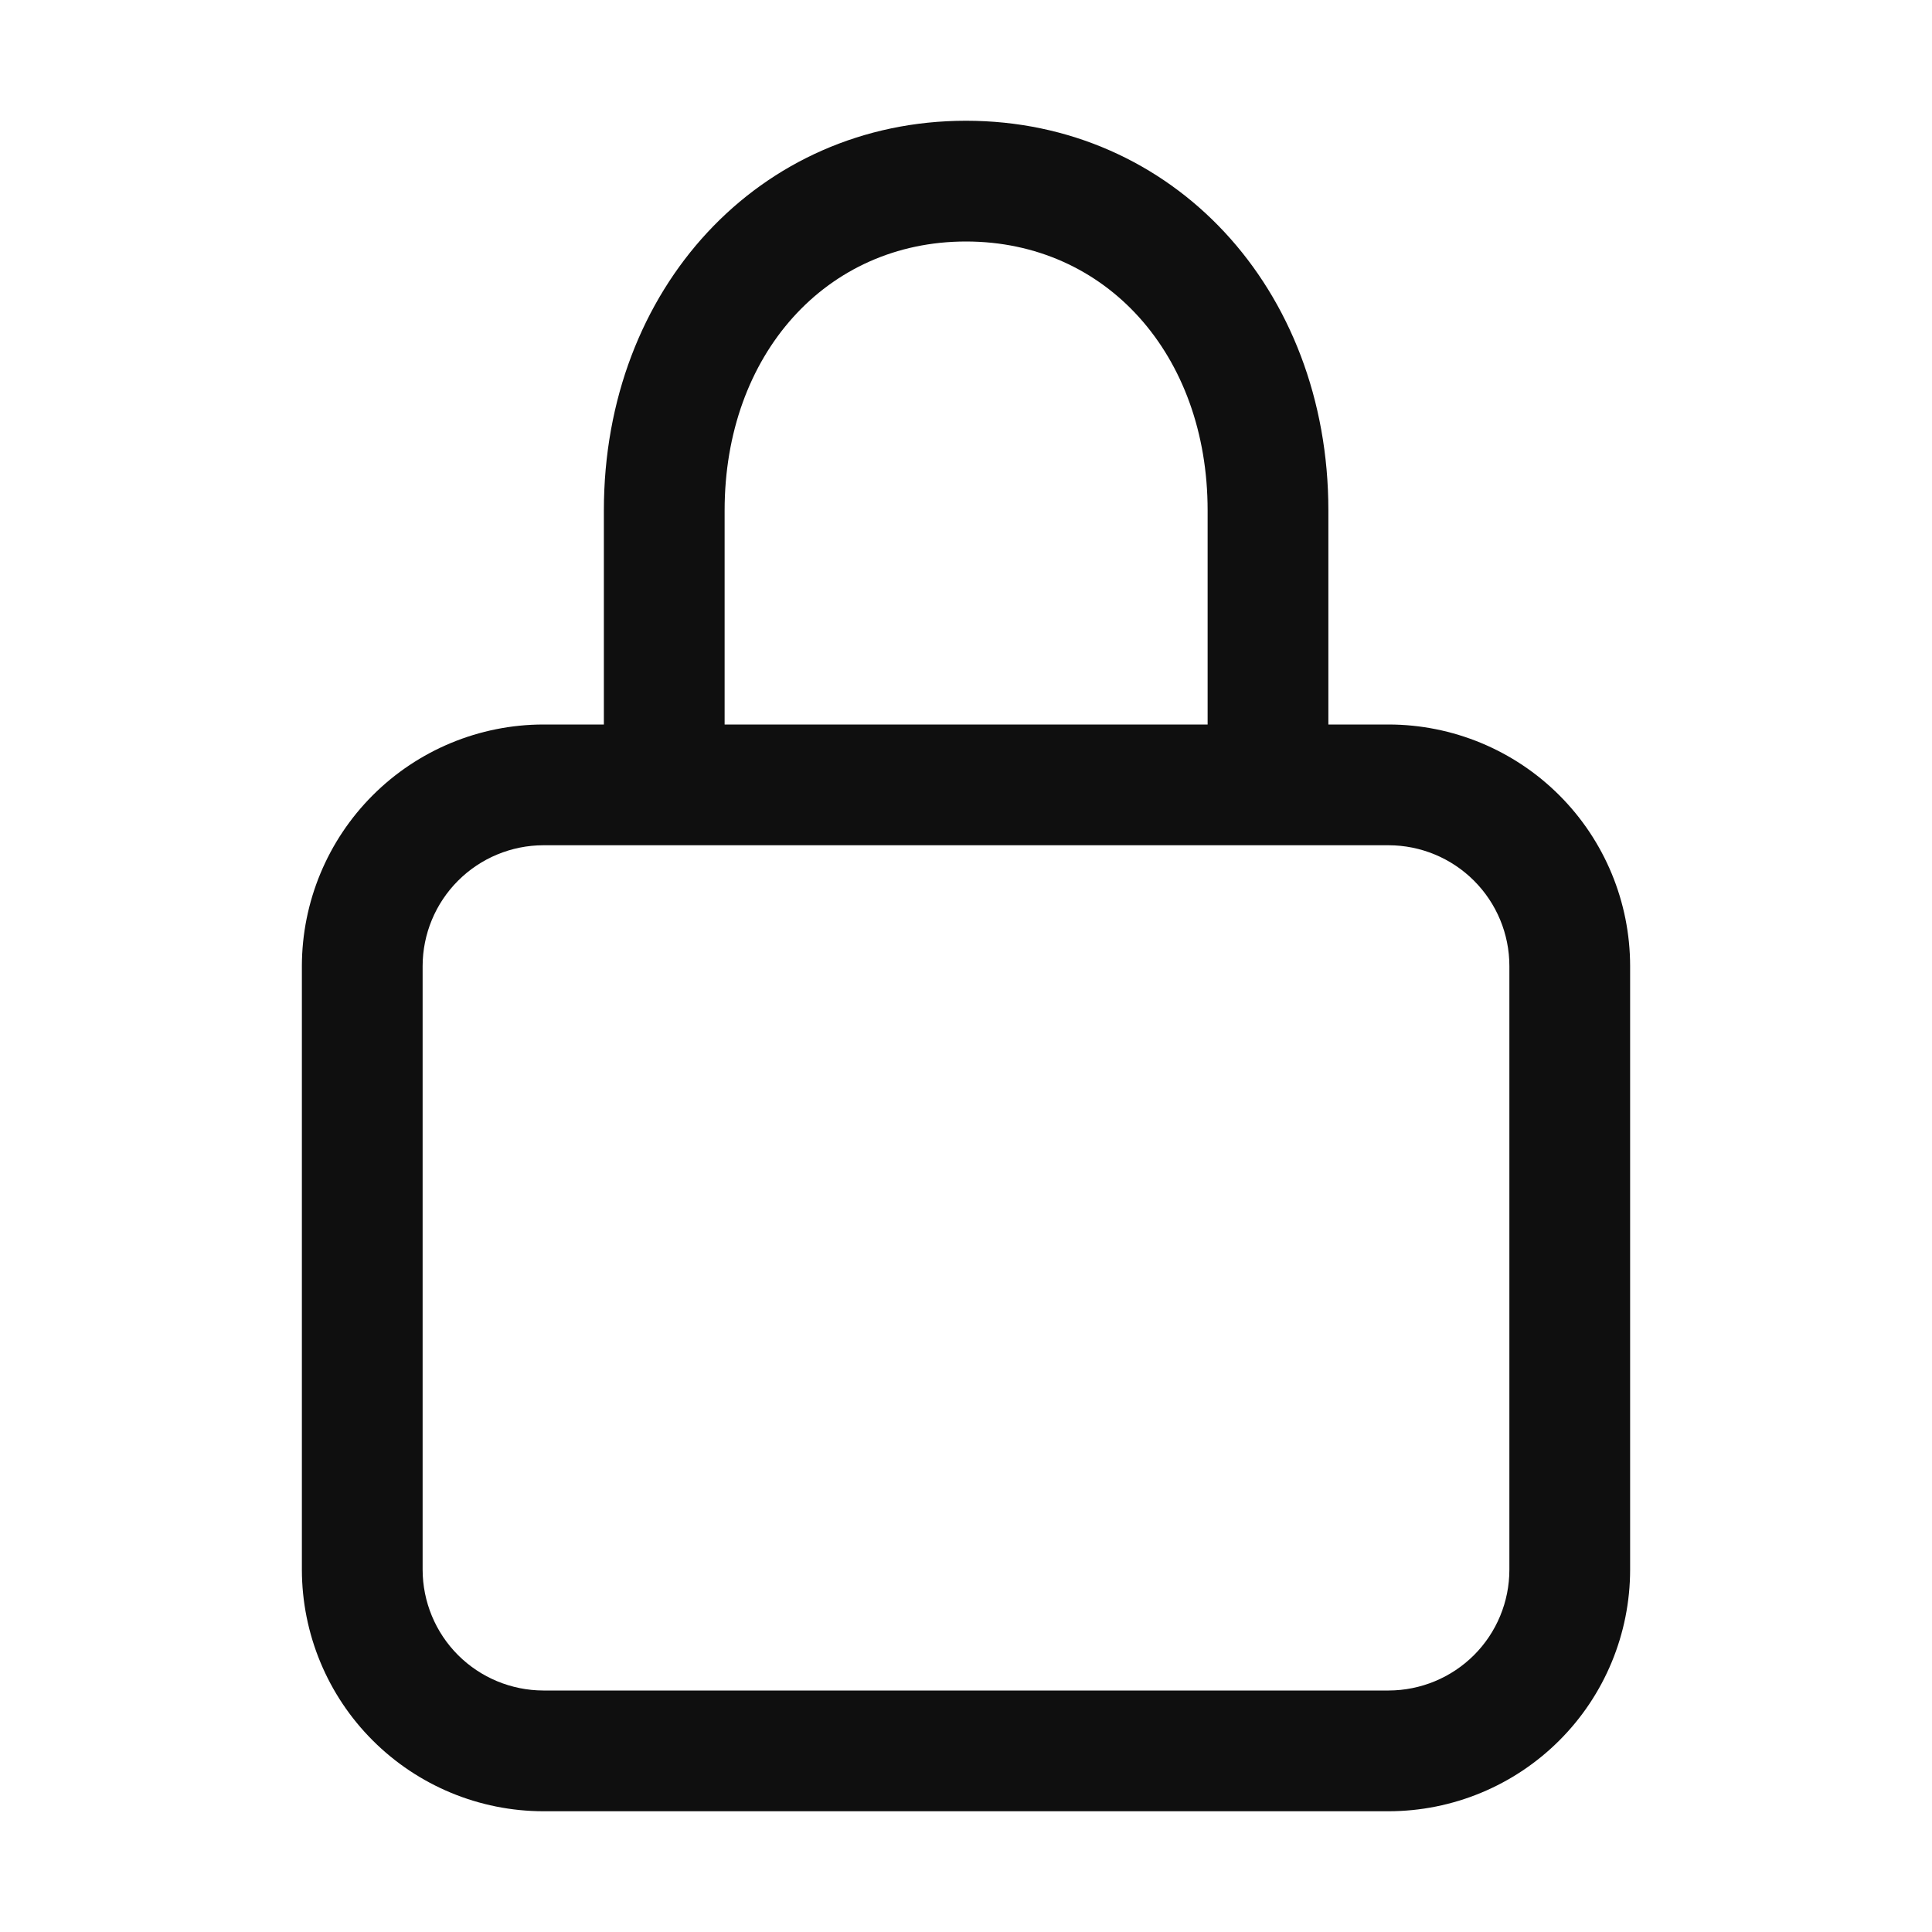 <svg width="32" height="32" viewBox="0 0 32 32" fill="none" xmlns="http://www.w3.org/2000/svg">
<path d="M23 12H22.002V8.454C22.002 4.775 19.421 2 16 2C12.581 2 10.002 4.775 10.002 8.454V12H9C7.94 12.001 6.923 12.423 6.173 13.173C5.423 13.923 5.002 14.94 5 16V26C5.002 27.061 5.423 28.078 6.173 28.827C6.923 29.577 7.94 29.999 9 30H23C24.061 29.999 25.078 29.577 25.828 28.827C26.578 28.078 26.999 27.061 27 26V16C26.999 14.94 26.578 13.923 25.828 13.173C25.078 12.423 24.061 12.001 23 12ZM12.002 8.454C12.002 5.873 13.684 4 16 4C18.319 4 20.002 5.873 20.002 8.454V12H12.002V8.454ZM25 26C25 26.53 24.789 27.039 24.414 27.414C24.039 27.788 23.531 27.999 23 28H9C8.47 27.999 7.962 27.788 7.587 27.414C7.212 27.039 7.001 26.53 7 26V16C7.001 15.47 7.212 14.962 7.587 14.587C7.962 14.212 8.47 14.001 9 14H23C23.531 14.001 24.039 14.212 24.414 14.587C24.789 14.962 25 15.47 25 16V26Z" fill="#0F0F0F"/>
</svg>
